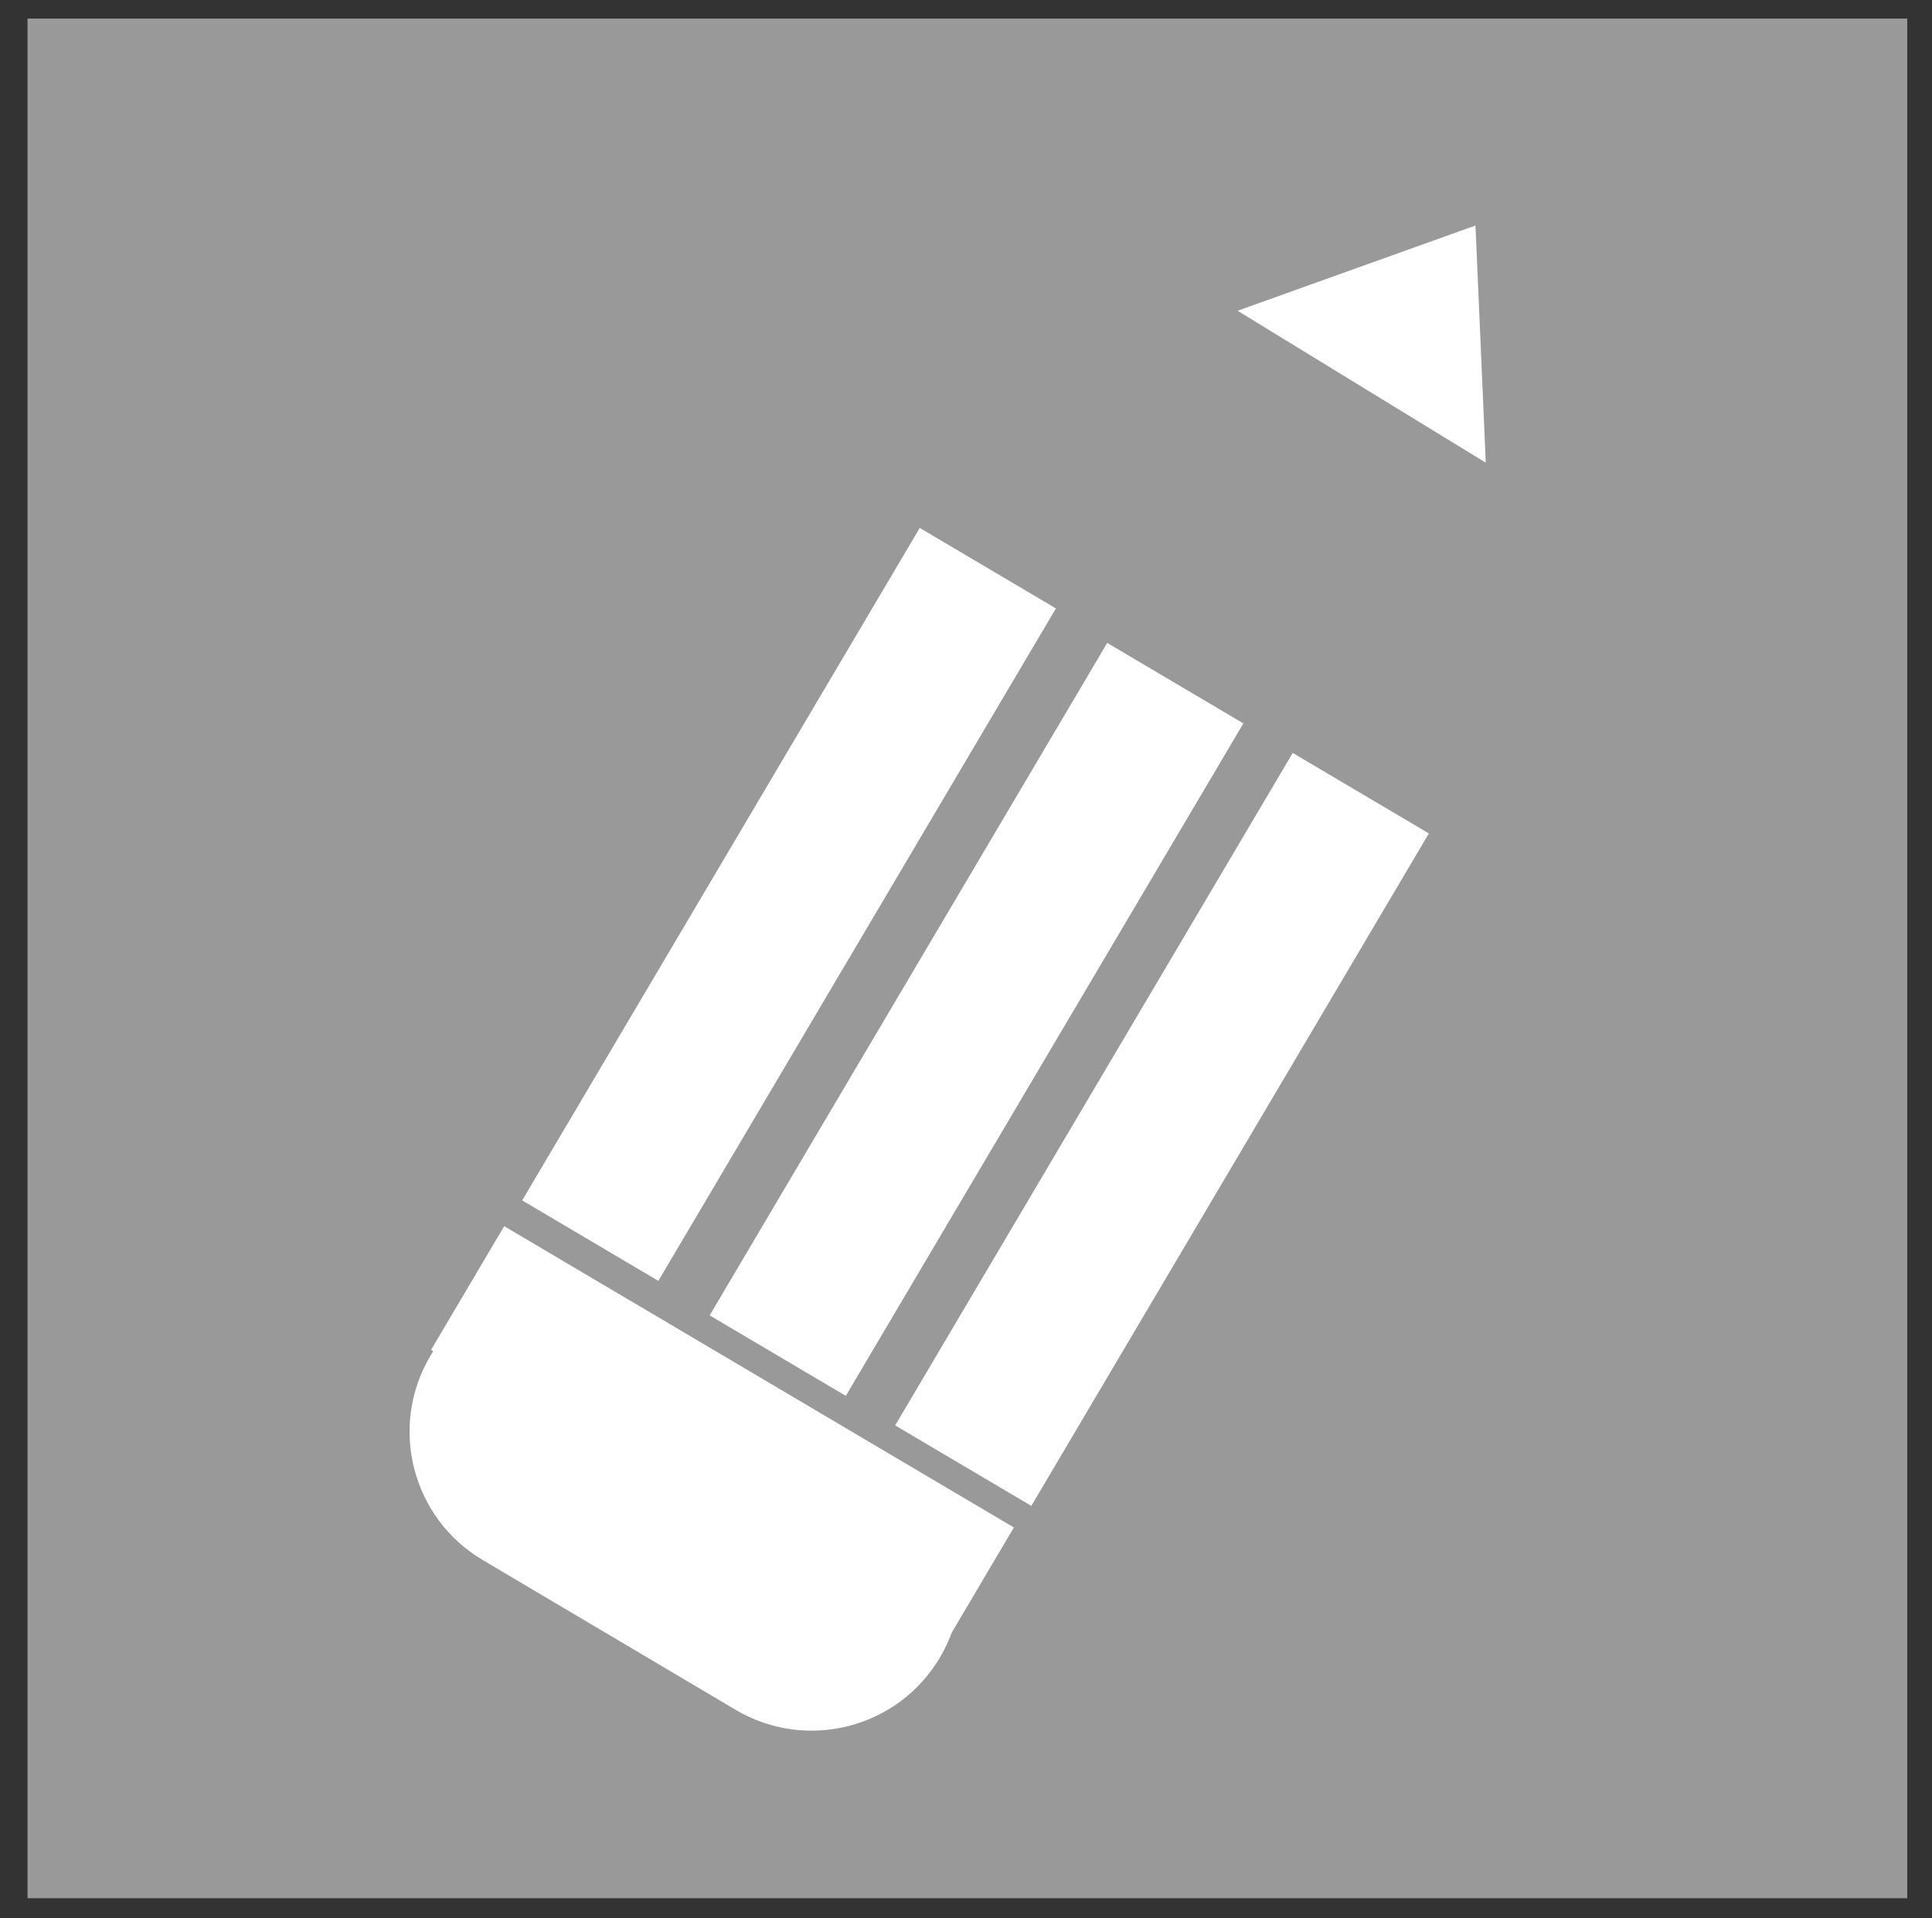 <?xml version="1.0" encoding="utf-8"?>
<!-- Generator: Adobe Illustrator 18.0.0, SVG Export Plug-In . SVG Version: 6.00 Build 0)  -->
<!DOCTYPE svg PUBLIC "-//W3C//DTD SVG 1.1//EN" "http://www.w3.org/Graphics/SVG/1.1/DTD/svg11.dtd">
<svg version="1.1" id="Layer_1" xmlns="http://www.w3.org/2000/svg" xmlns:xlink="http://www.w3.org/1999/xlink" x="0px" y="0px"
	 viewBox="211 314 281 279" enable-background="new 211 314 281 279" xml:space="preserve">
<rect x="211" y="314" width="281" height="279" fill="#333333" stroke="none"/>
<rect x="221" y="322.7" fill="#999999" stroke="#999999" stroke-width="12" stroke-miterlimit="10" width="261.4" height="261.4"/>
<g id="Layer_1_1_" display="none">
	
		<rect x="227" y="324.7" display="inline" fill="#FFFFFF" stroke="#000000" stroke-width="10" stroke-miterlimit="10" width="261.4" height="261.4"/>
	<g display="inline">
		<rect x="309.3" y="391" width="97.7" height="32.2"/>
		<rect x="309.3" y="391" width="32.2" height="130.7"/>
		<rect x="309.3" y="489.4" width="97.7" height="32.2"/>
	</g>
</g>
<rect x="368.9" y="421.6" transform="matrix(-0.861 -0.509 0.509 -0.861 464.029 1083.801)" fill="#FFFFFF" width="23" height="113.6"/>
<rect x="341.9" y="405.6" transform="matrix(-0.861 -0.509 0.509 -0.861 421.945 1040.279)" fill="#FFFFFF" width="23" height="113.6"/>
<rect x="273.4" y="513" transform="matrix(-0.861 -0.509 0.509 -0.861 322.106 1135.024)" fill="#FFFFFF" width="86.1" height="20.9"/>
<path fill="#FFFFFF" d="M281.2,540.9l36.8,21.8c10.3,6.1,23.6,2.7,29.7-7.6l0,0c6.1-10.3,2.7-23.6-7.6-29.7l-36.8-21.8
	c-10.3-6.1-23.6-2.7-29.7,7.6l0,0C267.5,521.5,270.9,534.8,281.2,540.9z"/>
<rect x="314.6" y="388.9" transform="matrix(-0.861 -0.509 0.509 -0.861 379.674 995.28)" fill="#FFFFFF" width="23" height="113.6"/>
<polygon fill="#FFFFFF" points="391,359.2 427.1,381.3 425.6,346.8 "/>
</svg>
